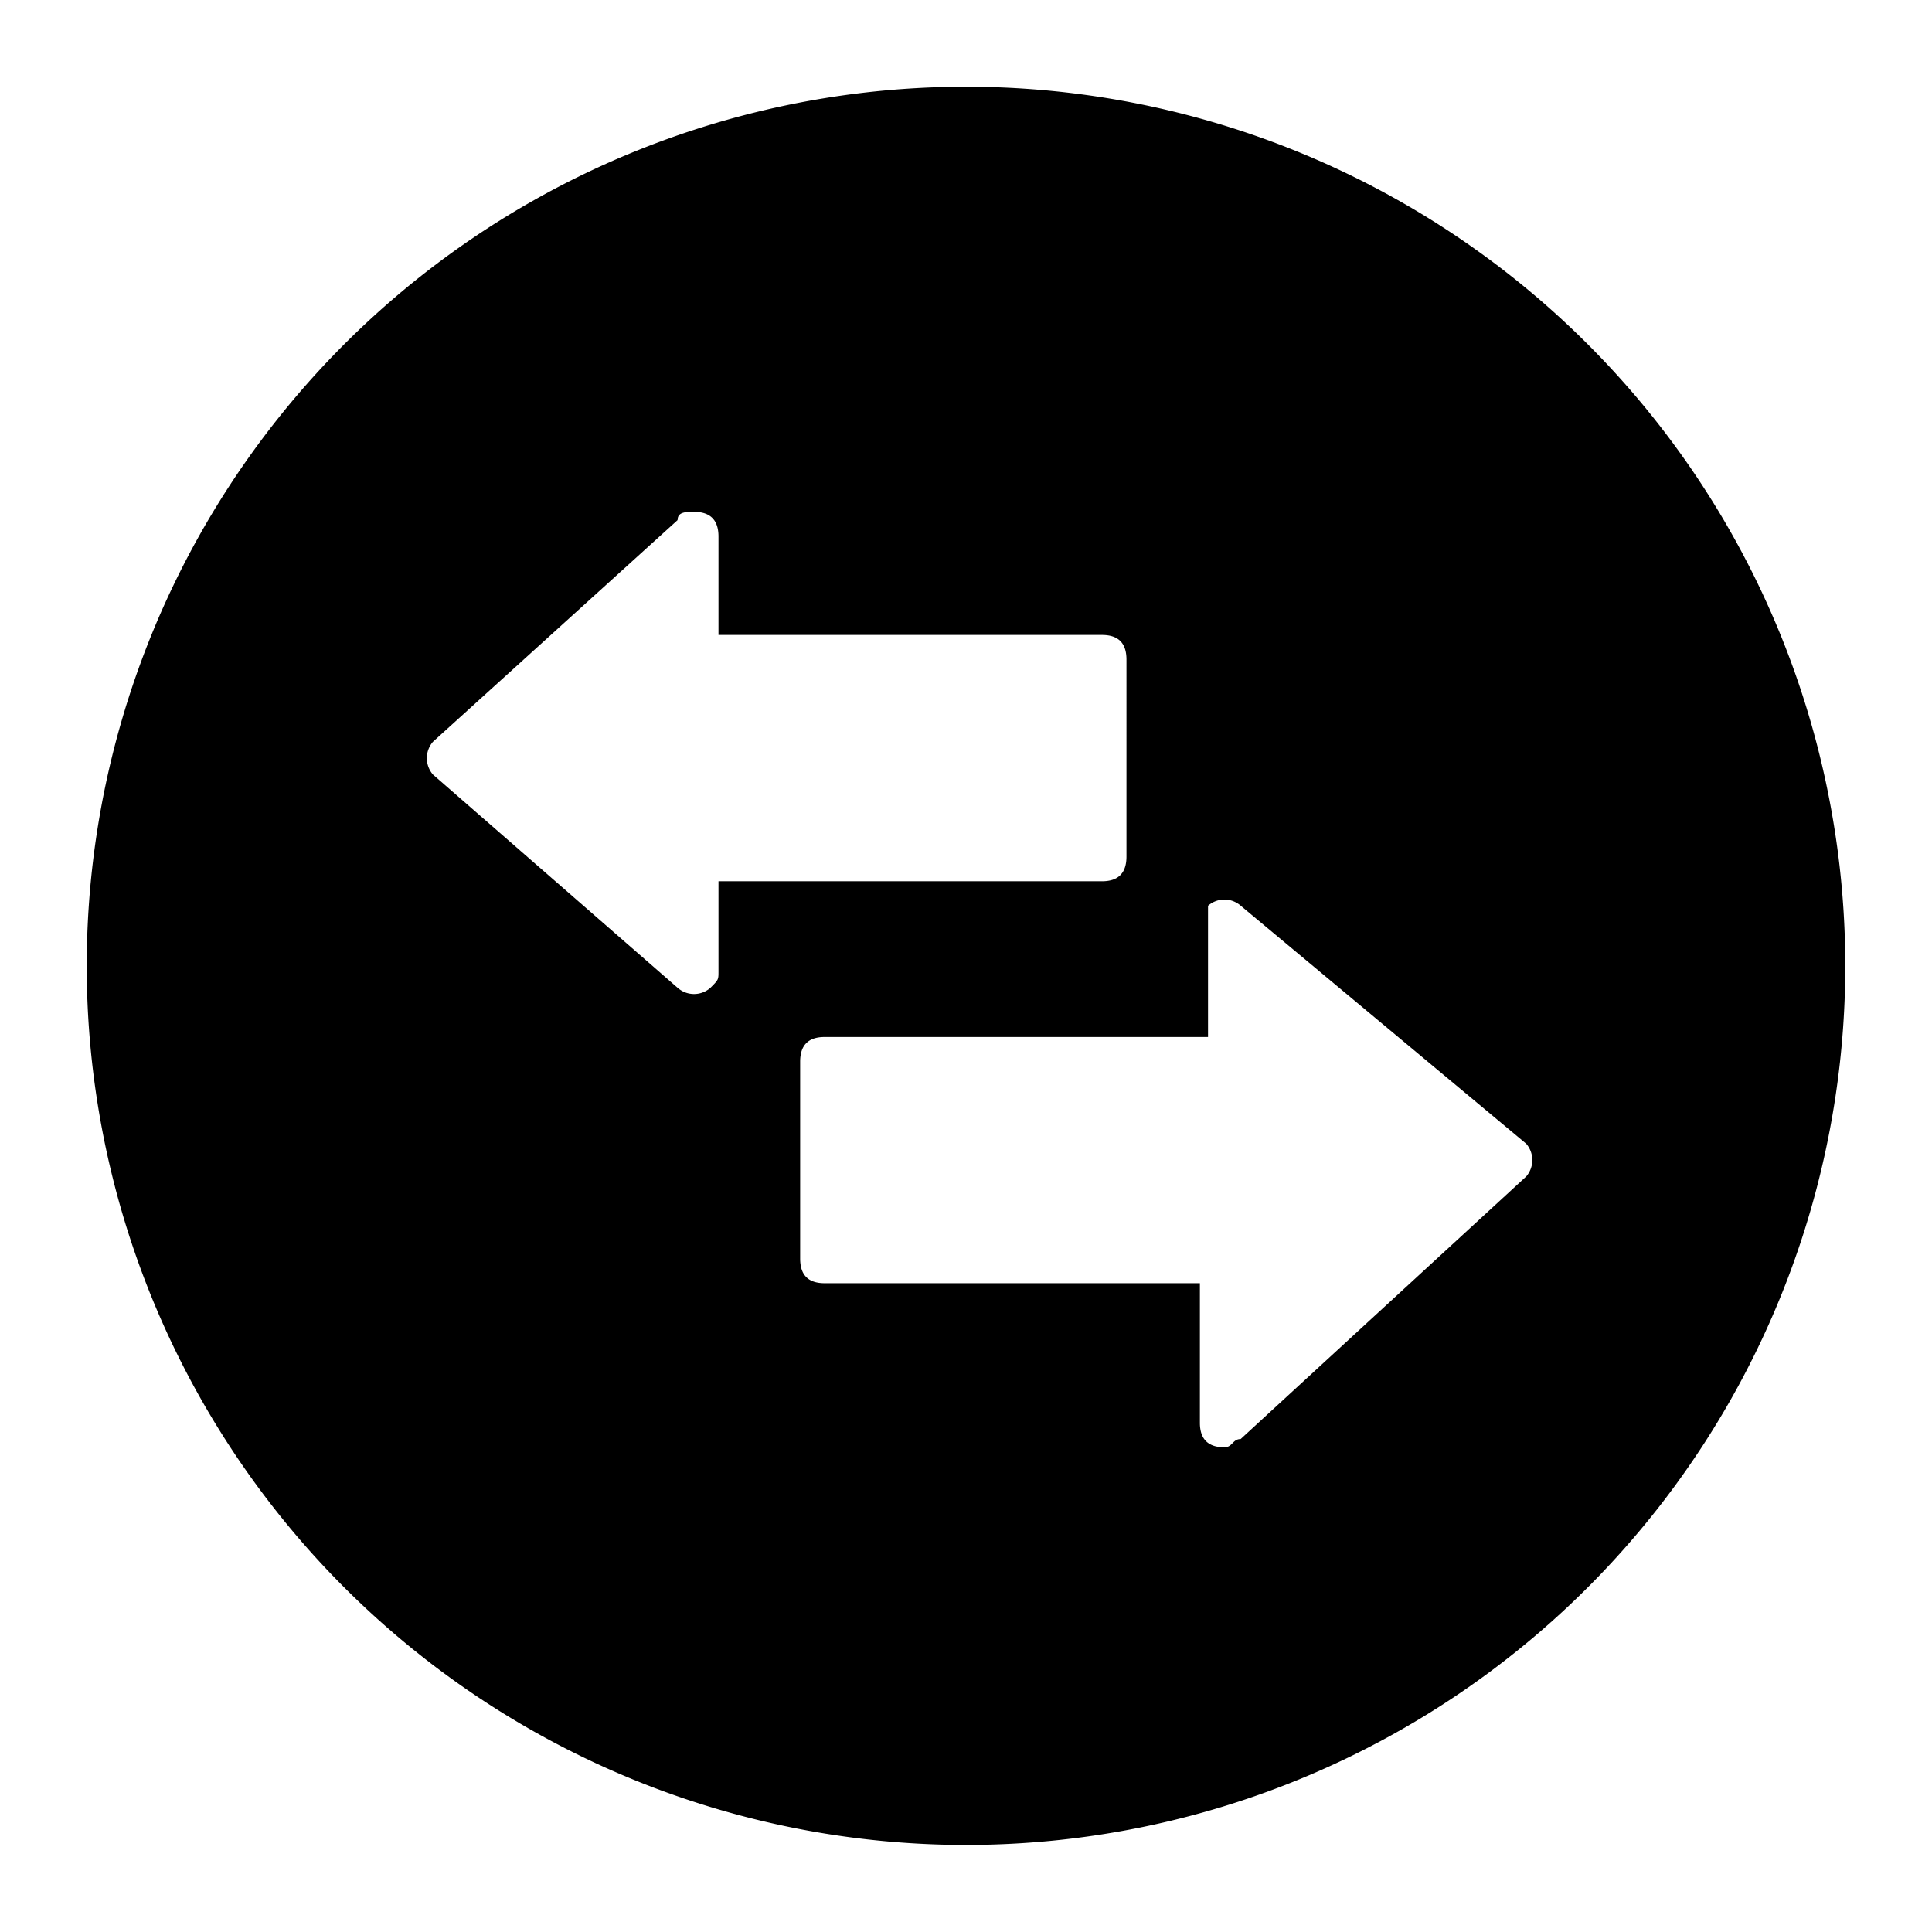 <?xml version="1.0" standalone="no"?><!DOCTYPE svg PUBLIC "-//W3C//DTD SVG 1.1//EN" "http://www.w3.org/Graphics/SVG/1.1/DTD/svg11.dtd"><svg class="icon" width="200px" height="200.00px" viewBox="0 0 1024 1024" version="1.1" xmlns="http://www.w3.org/2000/svg"><path d="M512 45.966a466.034 466.034 0 0 1 466.034 466.034l-0.233 14.564A466.034 466.034 0 0 1 45.966 512l0.233-14.564A466.034 466.034 0 0 1 512 45.966z m145.636 434.11a13.107 13.107 0 0 0-17.36 0v69.556H437.027c-8.622 0-12.932 4.369-12.932 13.049v104.392c0 8.738 4.311 13.049 12.932 13.049h198.938v73.983c0 8.622 4.311 12.991 12.991 12.991 4.311 0 4.311-4.369 8.622-4.369l151.344-139.169a13.282 13.282 0 0 0 0-17.36zM367.821 271.294c-4.311 0-8.68 0-8.68 4.369L229.467 393.161a13.282 13.282 0 0 0 0 17.36l129.732 113.071a13.107 13.107 0 0 0 17.302 0c4.311-4.311 4.311-4.311 4.311-8.68v-47.827h203.307c8.622 0 12.932-4.369 12.932-13.049V349.587c0-8.738-4.311-13.049-12.991-13.049H380.811v-52.196c0-8.68-4.311-13.049-12.932-13.049z" /></svg>